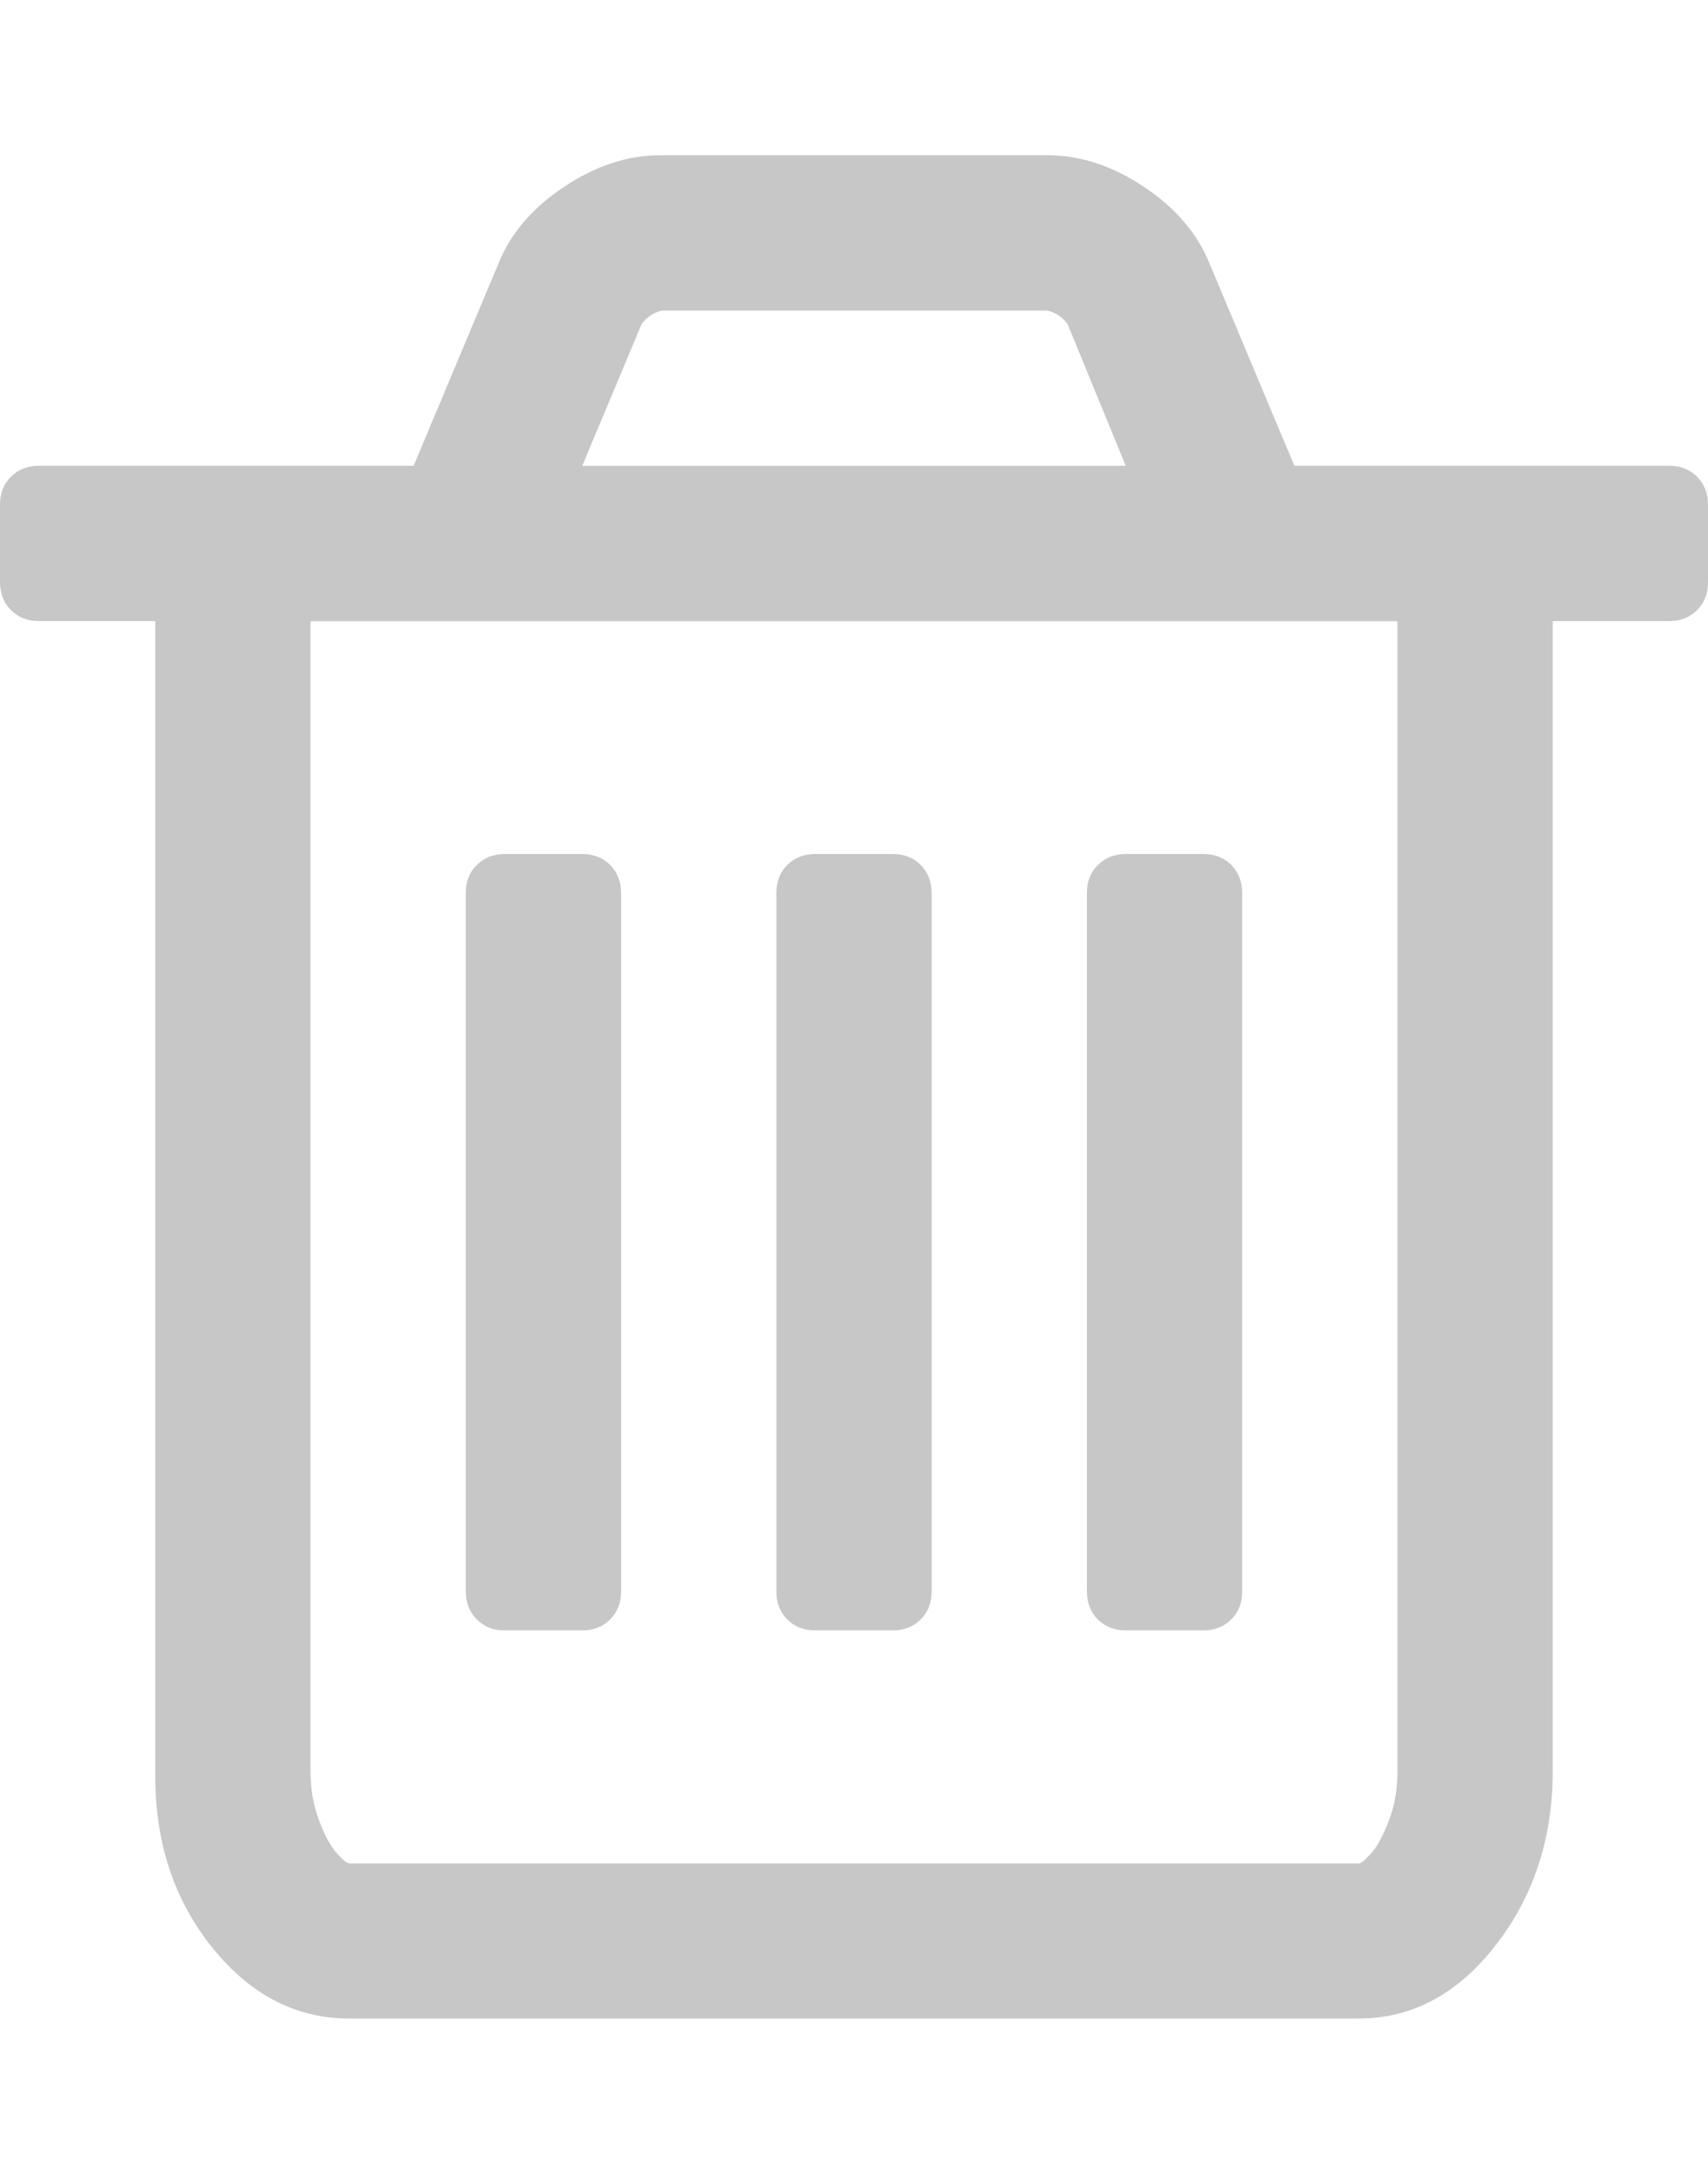 <?xml version="1.0" encoding="utf-8"?>
<!-- Generated by IcoMoon.io -->
<!DOCTYPE svg PUBLIC "-//W3C//DTD SVG 1.1//EN" "http://www.w3.org/Graphics/SVG/1.1/DTD/svg11.dtd">
<svg version="1.1" xmlns="http://www.w3.org/2000/svg" xmlns:xlink="http://www.w3.org/1999/xlink" width="22" height="28" viewBox="0 0 22 28">
<path fill="#c7c7c7" d="M8 11.5v9q0 0.219-0.141 0.359t-0.359 0.141h-1q-0.219 0-0.359-0.141t-0.141-0.359v-9q0-0.219 0.141-0.359t0.359-0.141h1q0.219 0 0.359 0.141t0.141 0.359zM12 11.5v9q0 0.219-0.141 0.359t-0.359 0.141h-1q-0.219 0-0.359-0.141t-0.141-0.359v-9q0-0.219 0.141-0.359t0.359-0.141h1q0.219 0 0.359 0.141t0.141 0.359zM16 11.5v9q0 0.219-0.141 0.359t-0.359 0.141h-1q-0.219 0-0.359-0.141t-0.141-0.359v-9q0-0.219 0.141-0.359t0.359-0.141h1q0.219 0 0.359 0.141t0.141 0.359zM18 22.813v-14.812h-14v14.812q0 0.344 0.109 0.633t0.227 0.422 0.164 0.133h13q0.047 0 0.164-0.133t0.227-0.422 0.109-0.633zM7.5 6h7l-0.75-1.828q-0.109-0.141-0.266-0.172h-4.953q-0.156 0.031-0.266 0.172zM22 6.5v1q0 0.219-0.141 0.359t-0.359 0.141h-1.5v14.812q0 1.297-0.734 2.242t-1.766 0.945h-13q-1.031 0-1.766-0.914t-0.734-2.211v-14.875h-1.5q-0.219 0-0.359-0.141t-0.141-0.359v-1q0-0.219 0.141-0.359t0.359-0.141h4.828l1.094-2.609q0.234-0.578 0.844-0.984t1.234-0.406h5q0.625 0 1.234 0.406t0.844 0.984l1.094 2.609h4.828q0.219 0 0.359 0.141t0.141 0.359z"></path>
</svg>
